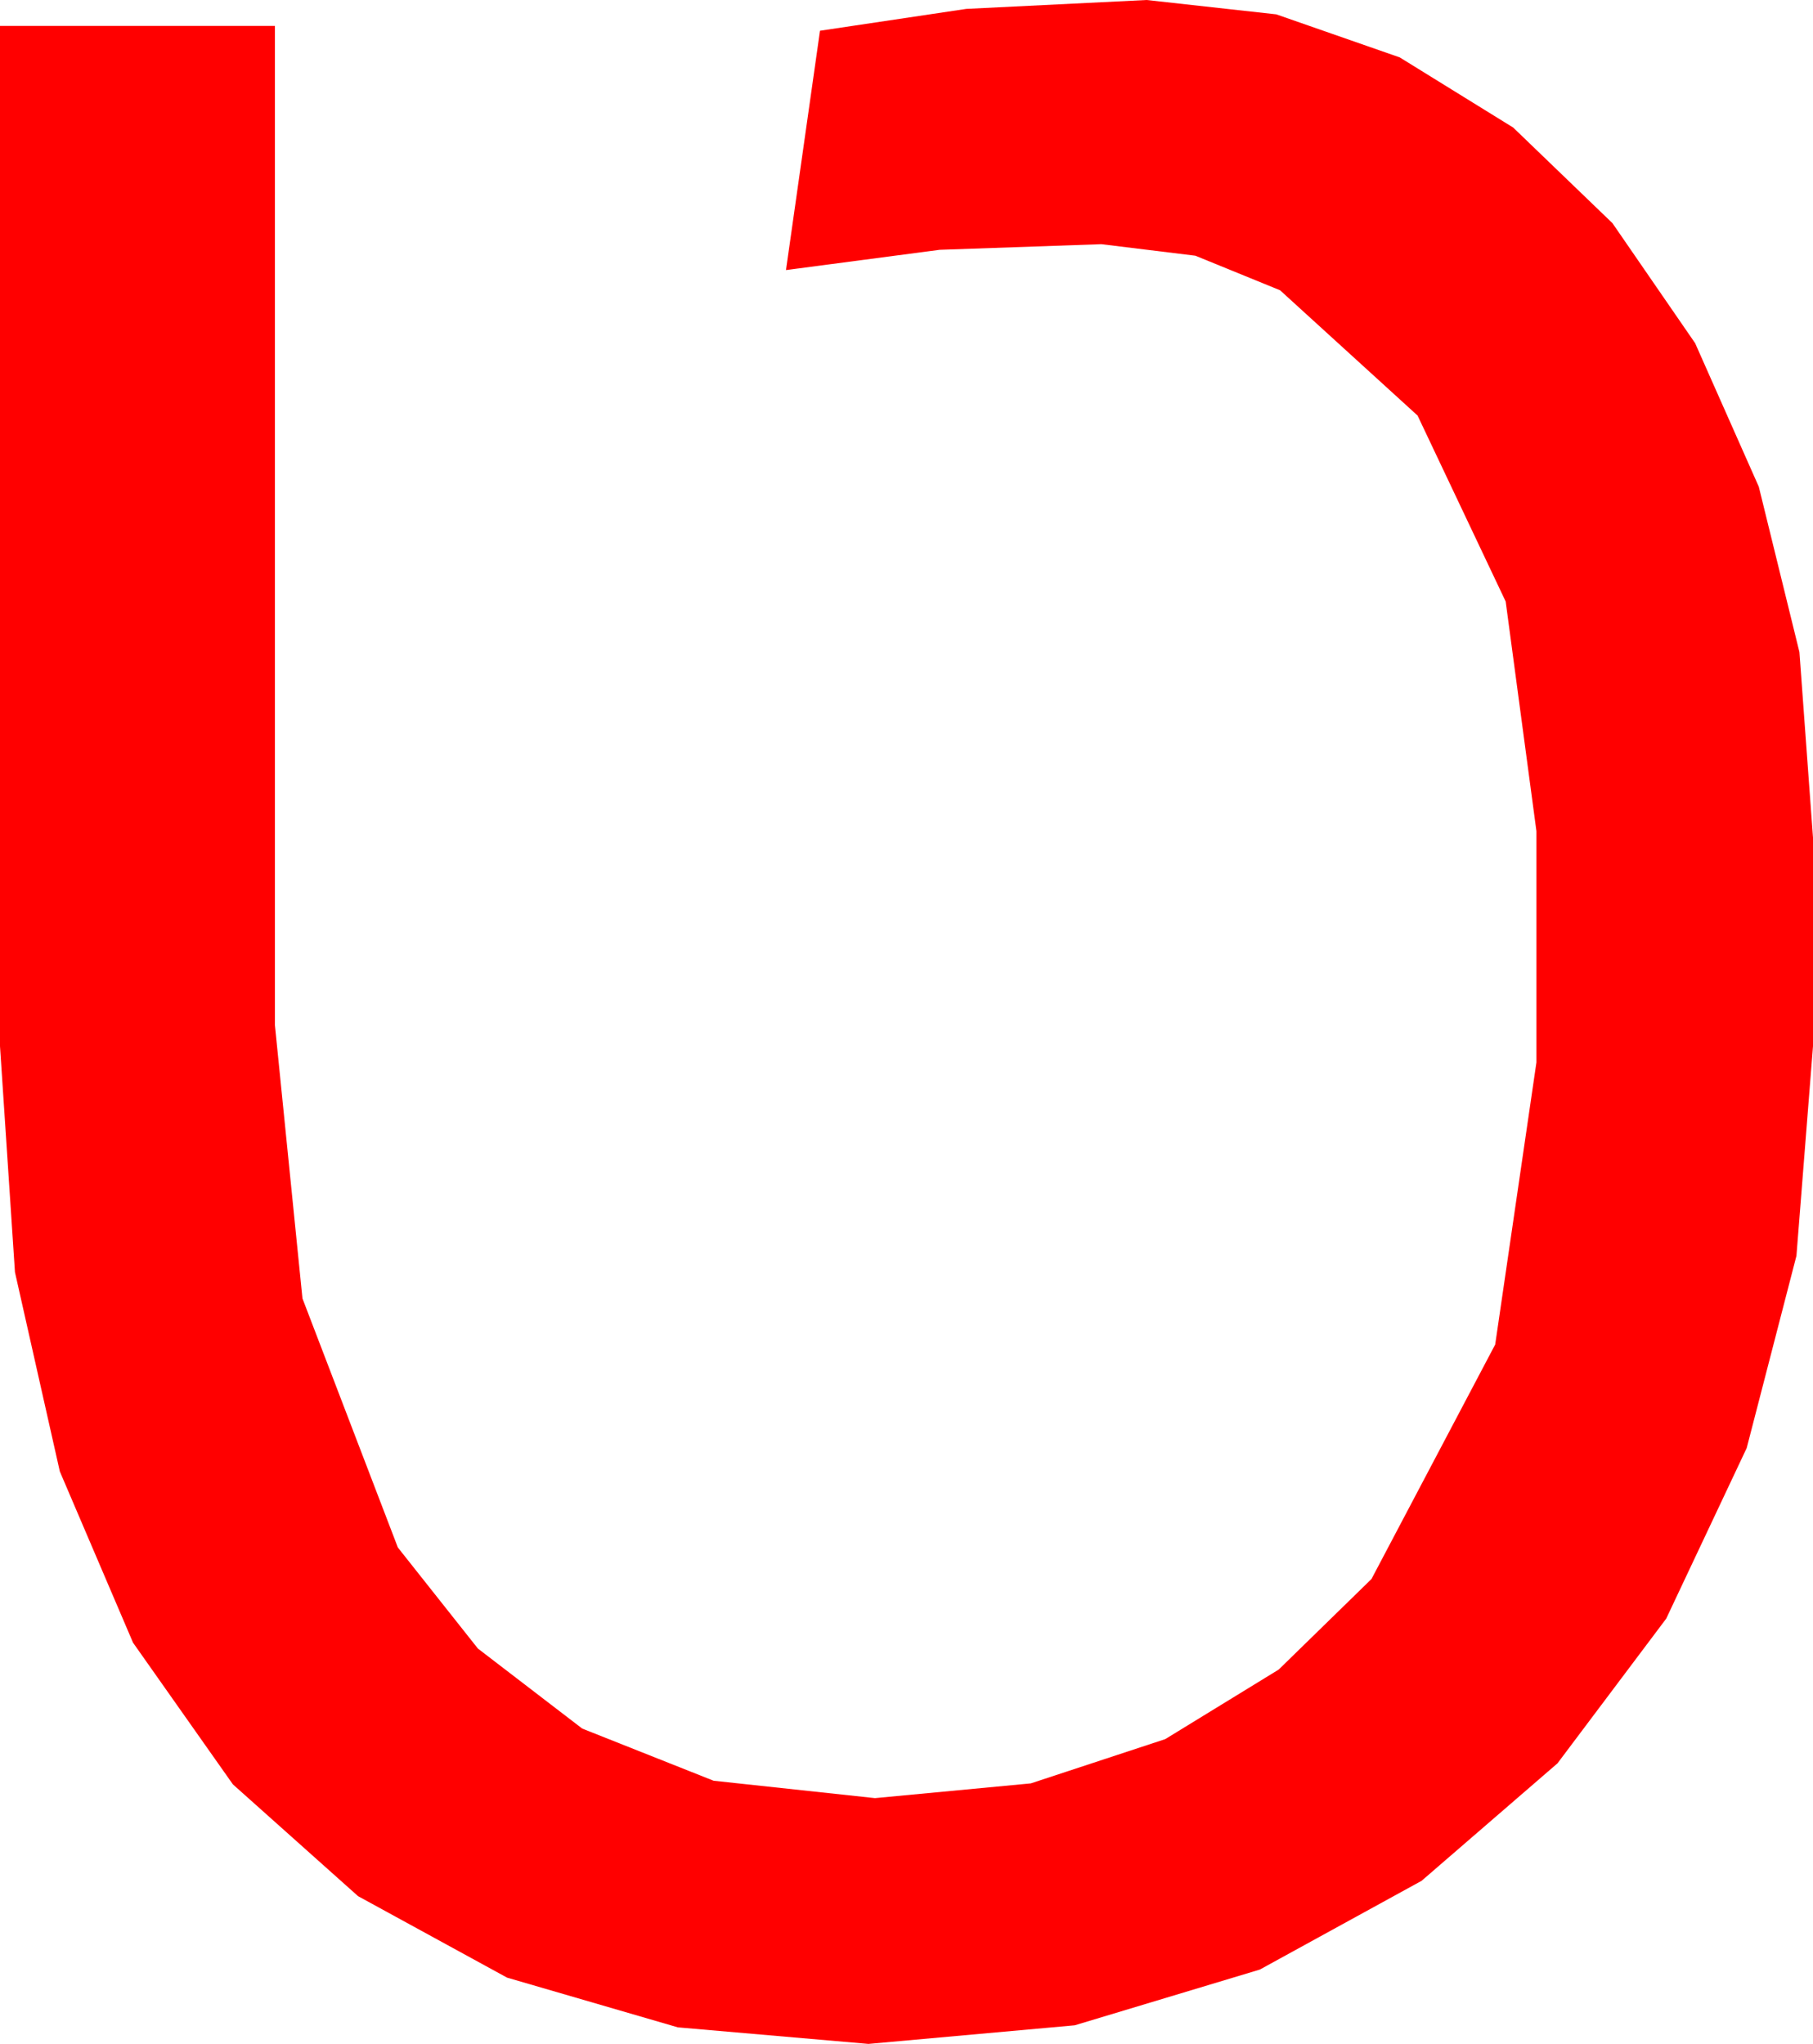 <?xml version="1.0" encoding="utf-8"?>
<!DOCTYPE svg PUBLIC "-//W3C//DTD SVG 1.1//EN" "http://www.w3.org/Graphics/SVG/1.1/DTD/svg11.dtd">
<svg width="32.842" height="37.031" xmlns="http://www.w3.org/2000/svg" xmlns:xlink="http://www.w3.org/1999/xlink" xmlns:xml="http://www.w3.org/XML/1998/namespace" version="1.1">
  <g>
    <g>
      <path style="fill:#FF0000;fill-opacity:1" d="M20.771,0L23.119,0.26 25.356,1.04 27.411,2.311 29.209,4.043 30.707,6.218 31.86,8.818 32.596,11.814 32.842,15.176 32.842,18.955 32.542,22.753 31.641,26.235 30.183,29.326 28.213,31.948 25.752,34.076 22.822,35.684 19.468,36.694 15.732,37.031 12.279,36.731 9.185,35.83 6.486,34.354 4.219,32.329 2.41,29.762 1.084,26.66 0.271,23.049 0,18.955 0,0.469 4.98,0.469 4.98,18.574 5.479,23.525 7.207,28.037 8.657,29.868 10.547,31.318 12.927,32.263 15.85,32.578 18.673,32.311 21.108,31.509 23.163,30.249 24.844,28.608 27.085,24.36 27.832,19.248 27.832,15.059 27.275,10.898 25.679,7.529 23.188,5.259 21.654,4.633 19.951,4.424 17.021,4.526 14.238,4.893 14.854,0.557 17.505,0.161 20.771,0z" />
    </g>
  </g>
</svg>